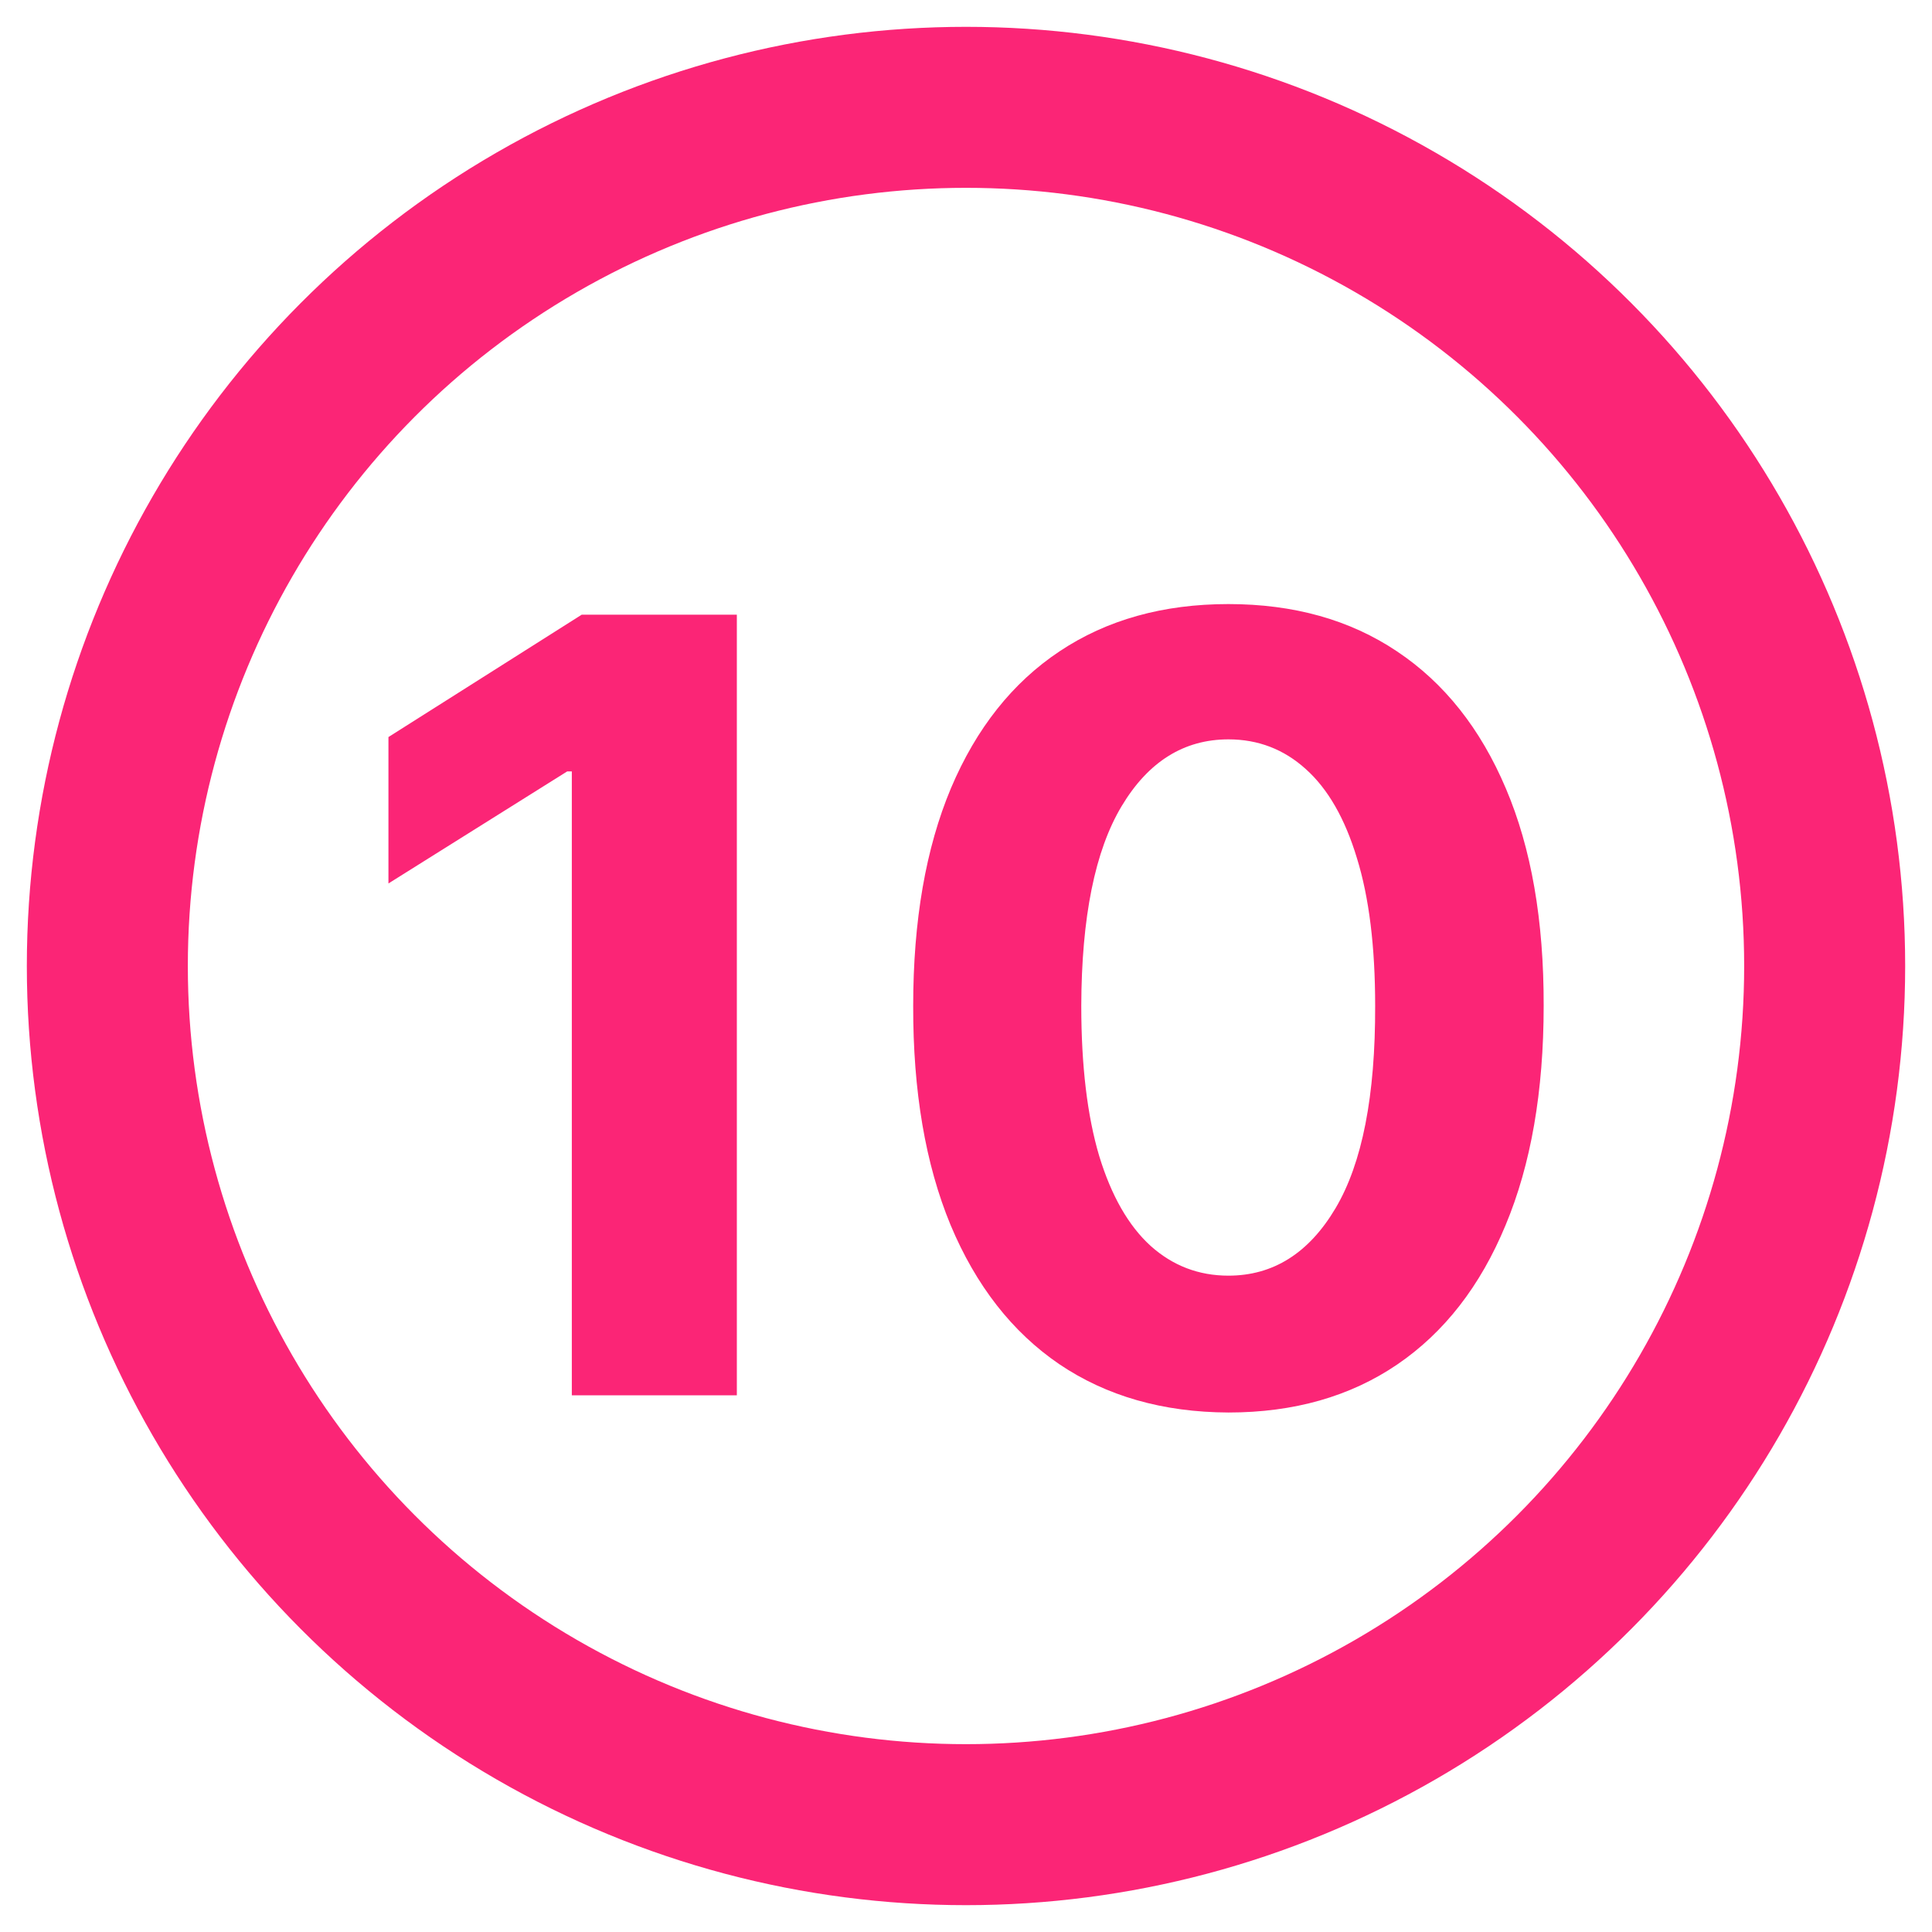<svg width="36" height="36" viewBox="0 0 36 36" fill="none" xmlns="http://www.w3.org/2000/svg">
<circle cx="18" cy="18" r="16" stroke="#FB2576" stroke-width="3"/>
<path d="M13.73 11.454V26H10.655V14.374H10.569L7.238 16.462V13.734L10.839 11.454H13.73ZM22.89 26.32C21.668 26.315 20.617 26.014 19.736 25.418C18.861 24.821 18.186 23.957 17.712 22.825C17.244 21.694 17.012 20.332 17.016 18.741C17.016 17.155 17.251 15.803 17.72 14.686C18.193 13.569 18.868 12.719 19.744 12.136C20.624 11.549 21.673 11.256 22.89 11.256C24.107 11.256 25.153 11.549 26.029 12.136C26.91 12.723 27.587 13.576 28.06 14.693C28.534 15.806 28.768 17.155 28.764 18.741C28.764 20.337 28.527 21.701 28.053 22.832C27.584 23.964 26.912 24.828 26.036 25.425C25.16 26.021 24.111 26.32 22.89 26.32ZM22.89 23.77C23.723 23.77 24.389 23.351 24.886 22.513C25.383 21.675 25.629 20.418 25.624 18.741C25.624 17.638 25.511 16.72 25.283 15.986C25.061 15.252 24.744 14.7 24.332 14.331C23.924 13.962 23.444 13.777 22.89 13.777C22.061 13.777 21.398 14.191 20.901 15.02C20.404 15.848 20.153 17.089 20.148 18.741C20.148 19.859 20.26 20.792 20.482 21.54C20.709 22.283 21.029 22.842 21.441 23.216C21.853 23.585 22.336 23.77 22.89 23.77Z" fill="#FB2576"/>
</svg>
